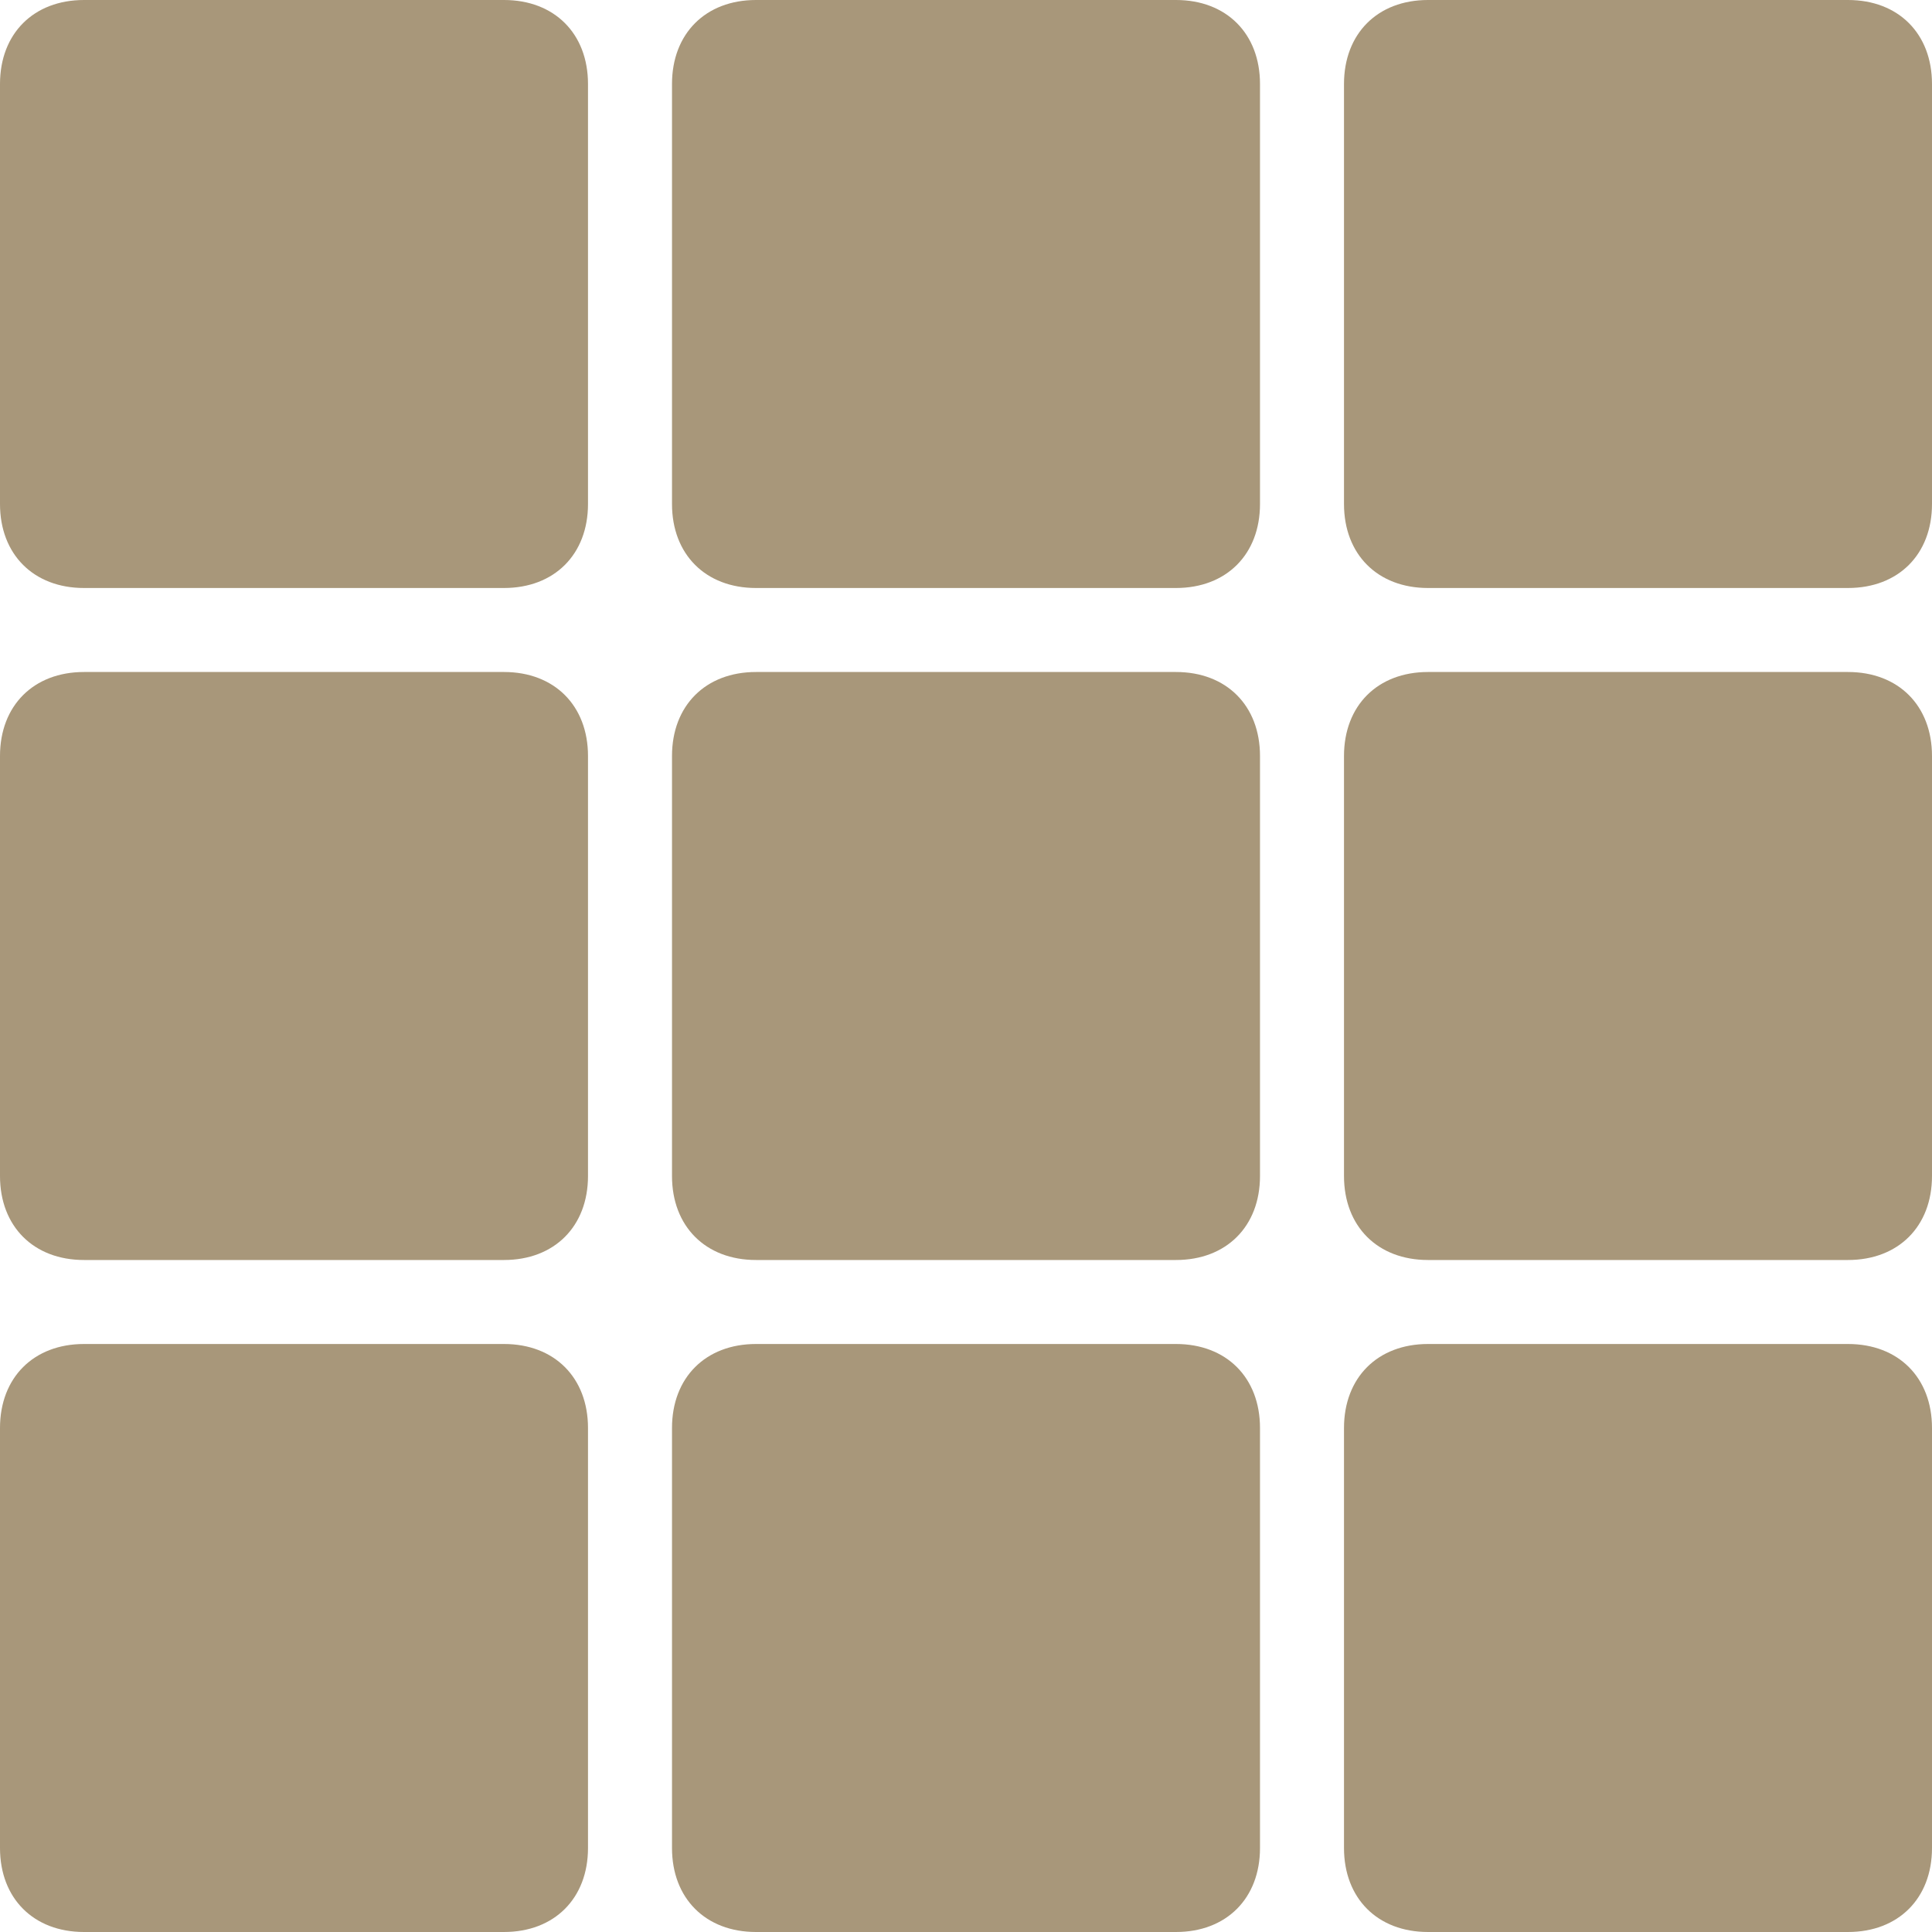 <?xml version="1.0" encoding="utf-8"?>
<!-- Generator: Adobe Illustrator 25.1.0, SVG Export Plug-In . SVG Version: 6.00 Build 0)  -->
<svg version="1.1" id="Calque_1" xmlns="http://www.w3.org/2000/svg" xmlns:xlink="http://www.w3.org/1999/xlink" x="0px" y="0px"
	 viewBox="0 0 23 23" style="enable-background:new 0 0 23 23;" xml:space="preserve">
<style type="text/css">
	.st0{fill:#A8977A;}
</style>
<g>
	<path id="Rectangle_47" class="st0" d="M1,0h5c0.6,0,1,0.4,1,1v5c0,0.6-0.4,1-1,1H1C0.4,7,0,6.6,0,6V1C0,0.4,0.4,0,1,0z"/>
	<path id="Rectangle_52" class="st0" d="M9,0h5c0.6,0,1,0.4,1,1v5c0,0.6-0.4,1-1,1H9C8.4,7,8,6.6,8,6V1C8,0.4,8.4,0,9,0z"/>
	<path id="Rectangle_55" class="st0" d="M17,0h5c0.6,0,1,0.4,1,1v5c0,0.6-0.4,1-1,1h-5c-0.6,0-1-0.4-1-1V1C16,0.4,16.4,0,17,0z"/>
	<path id="Rectangle_48" class="st0" d="M1,8h5c0.6,0,1,0.4,1,1v5c0,0.6-0.4,1-1,1H1c-0.6,0-1-0.4-1-1V9C0,8.4,0.4,8,1,8z"/>
	<path id="Rectangle_50" class="st0" d="M9,8h5c0.6,0,1,0.4,1,1v5c0,0.6-0.4,1-1,1H9c-0.6,0-1-0.4-1-1V9C8,8.4,8.4,8,9,8z"/>
	<path id="Rectangle_53" class="st0" d="M17,8h5c0.6,0,1,0.4,1,1v5c0,0.6-0.4,1-1,1h-5c-0.6,0-1-0.4-1-1V9C16,8.4,16.4,8,17,8z"/>
	<path id="Rectangle_49" class="st0" d="M1,16h5c0.6,0,1,0.4,1,1v5c0,0.6-0.4,1-1,1H1c-0.6,0-1-0.4-1-1v-5C0,16.4,0.4,16,1,16z"/>
	<path id="Rectangle_51" class="st0" d="M9,16h5c0.6,0,1,0.4,1,1v5c0,0.6-0.4,1-1,1H9c-0.6,0-1-0.4-1-1v-5C8,16.4,8.4,16,9,16z"/>
	<path id="Rectangle_54" class="st0" d="M17,16h5c0.6,0,1,0.4,1,1v5c0,0.6-0.4,1-1,1h-5c-0.6,0-1-0.4-1-1v-5C16,16.4,16.4,16,17,16z
		"/>
</g>
</svg>

